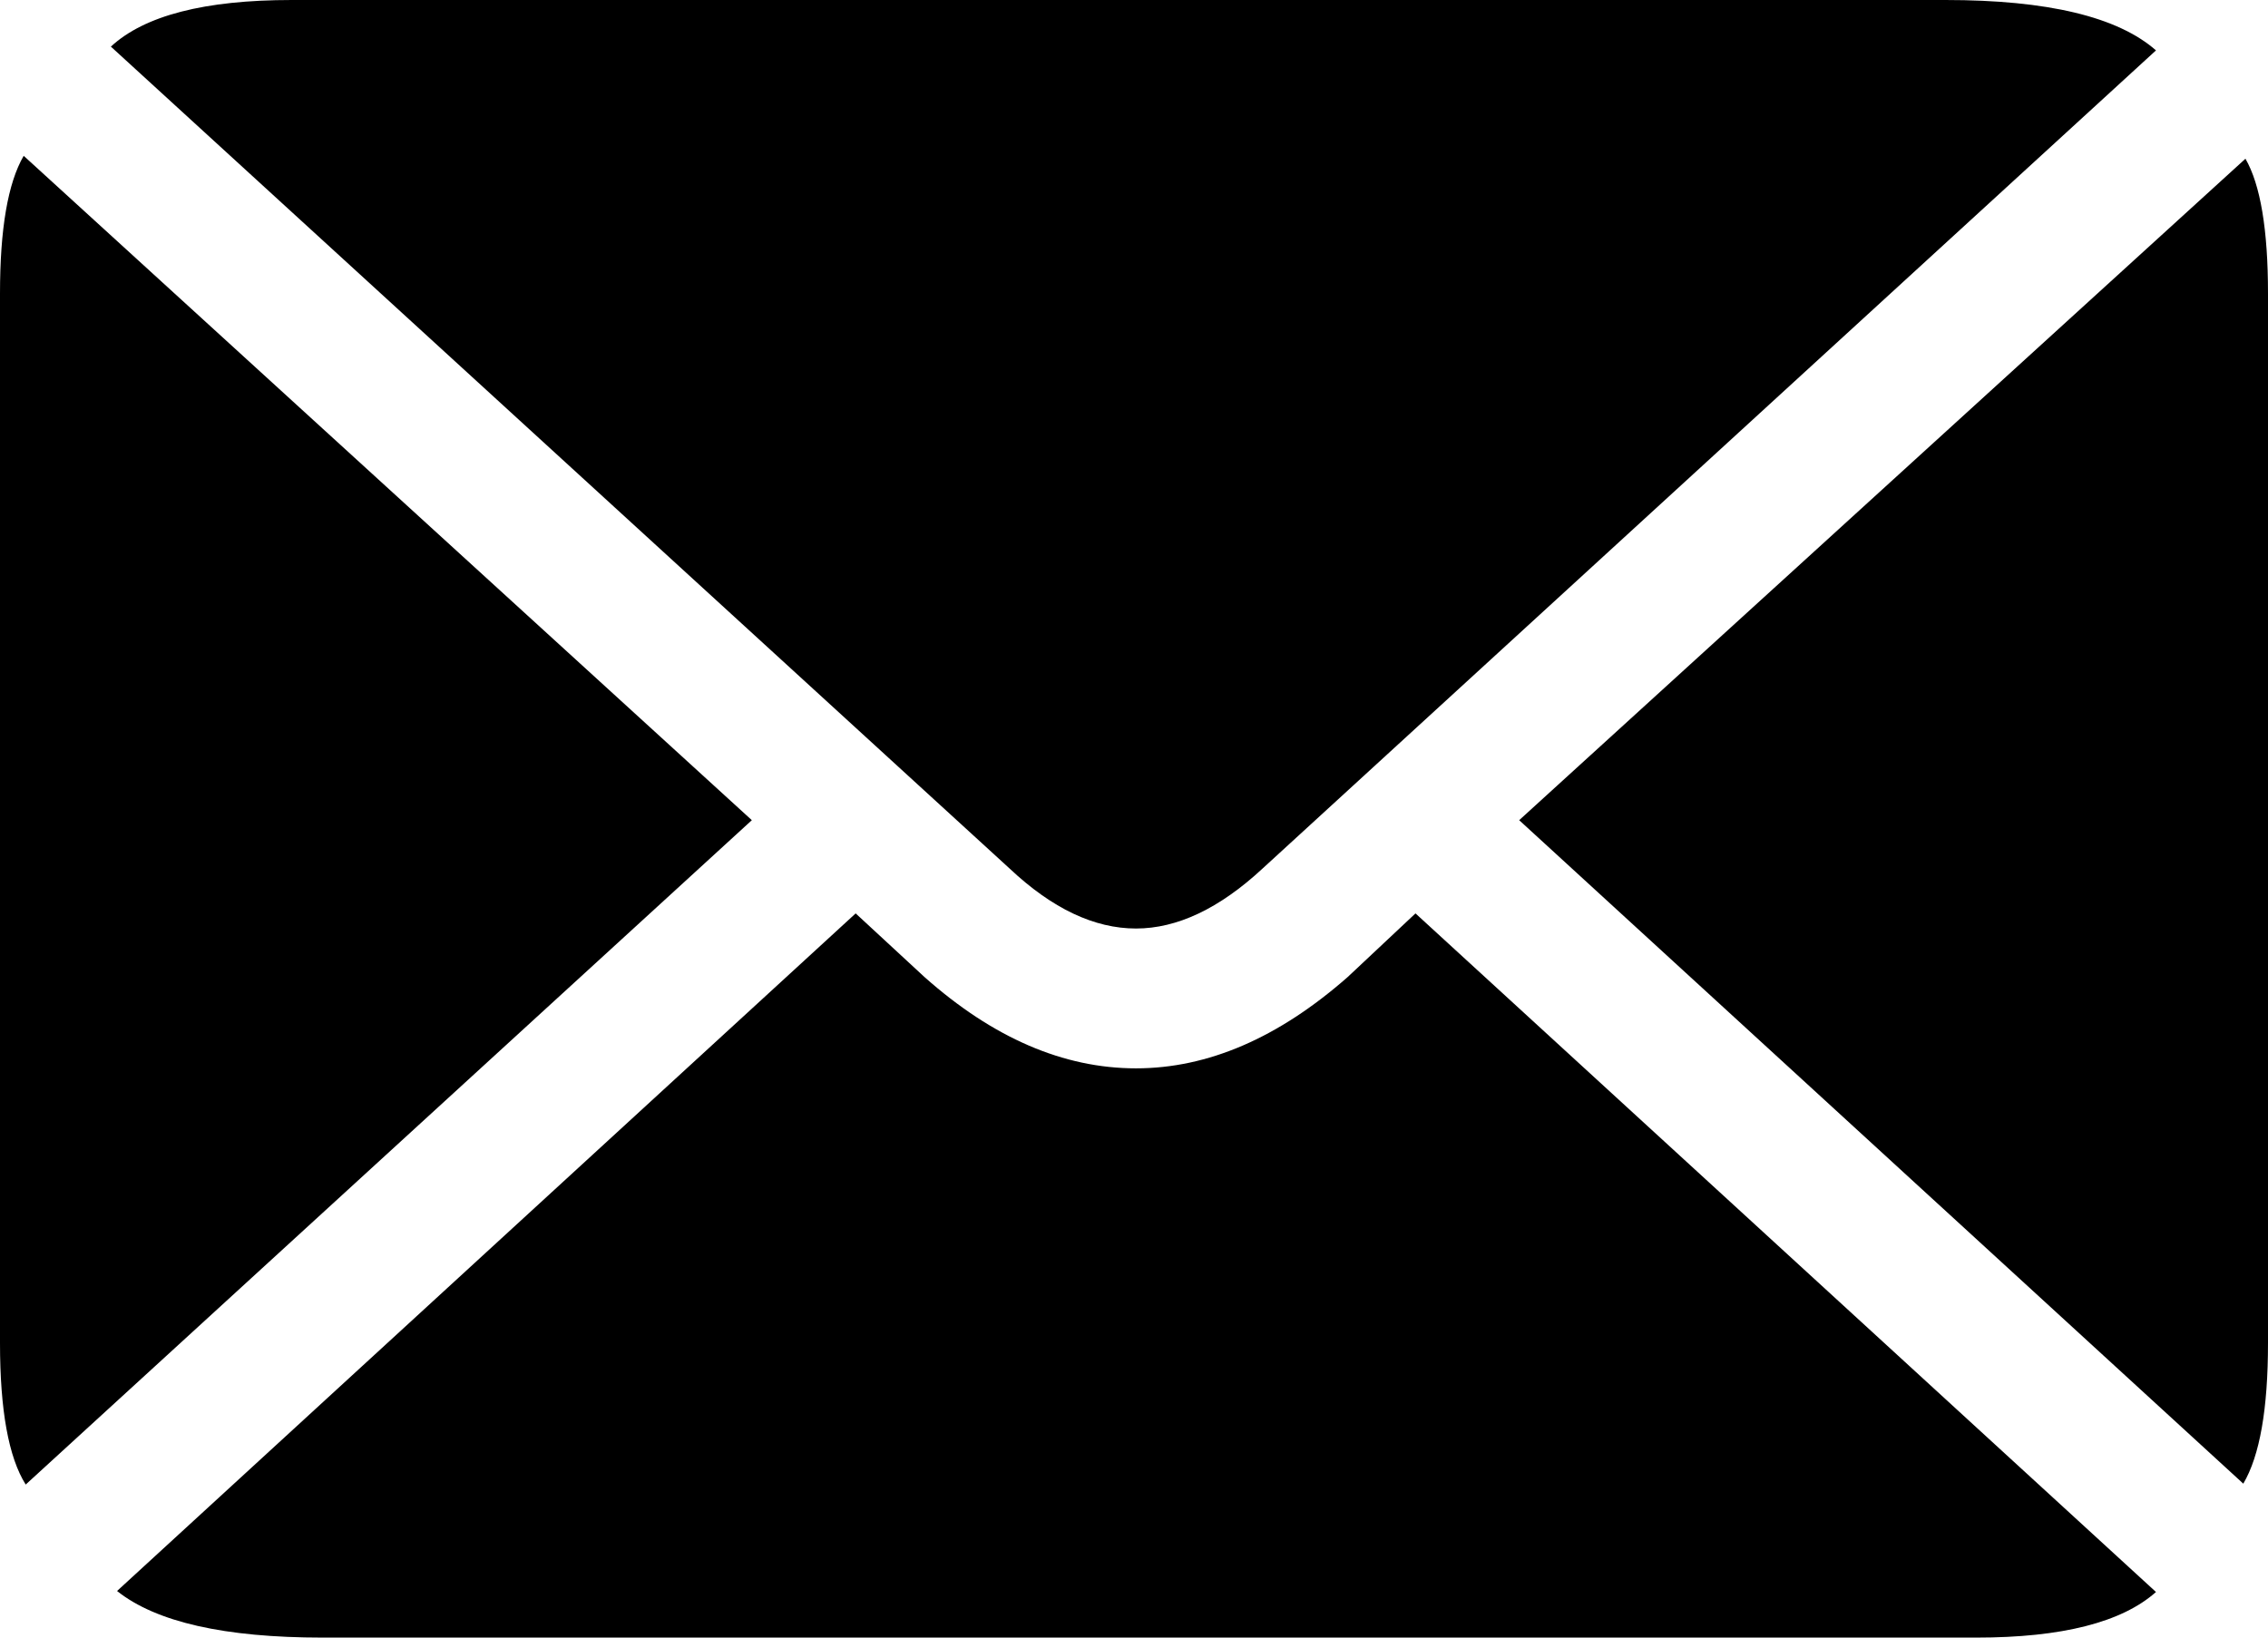 <svg
	color="rgb(0, 0, 0)"
	viewBox="0 0 18 13"
	fill="none"
	xmlns="http://www.w3.org/2000/svg"
>
	<path
		d="M9.016 7.371C9.342 7.371 9.677 7.213 10.019 6.896L17.111 0.4C16.807 0.133 16.25 0 15.44 0H2.315C1.625 0 1.147 0.123 0.88 0.37L8.014 6.896C8.351 7.213 8.685 7.371 9.016 7.371ZM0.204 11.785L5.967 6.511L0.188 1.237C0.062 1.454 0 1.818 0 2.331V10.661C0 11.194 0.068 11.569 0.204 11.785ZM2.56 13H15.685C16.364 13 16.84 12.879 17.111 12.638L11.234 7.251L10.696 7.756C10.147 8.239 9.587 8.481 9.016 8.481C8.44 8.481 7.88 8.239 7.337 7.756L6.791 7.251L0.929 12.63C1.239 12.877 1.783 13 2.56 13ZM17.804 11.778C17.935 11.556 18 11.184 18 10.661V2.331C18 1.823 17.94 1.466 17.821 1.26L12.057 6.511L17.804 11.778Z"
		fill="currentColor"
	/>
</svg>
